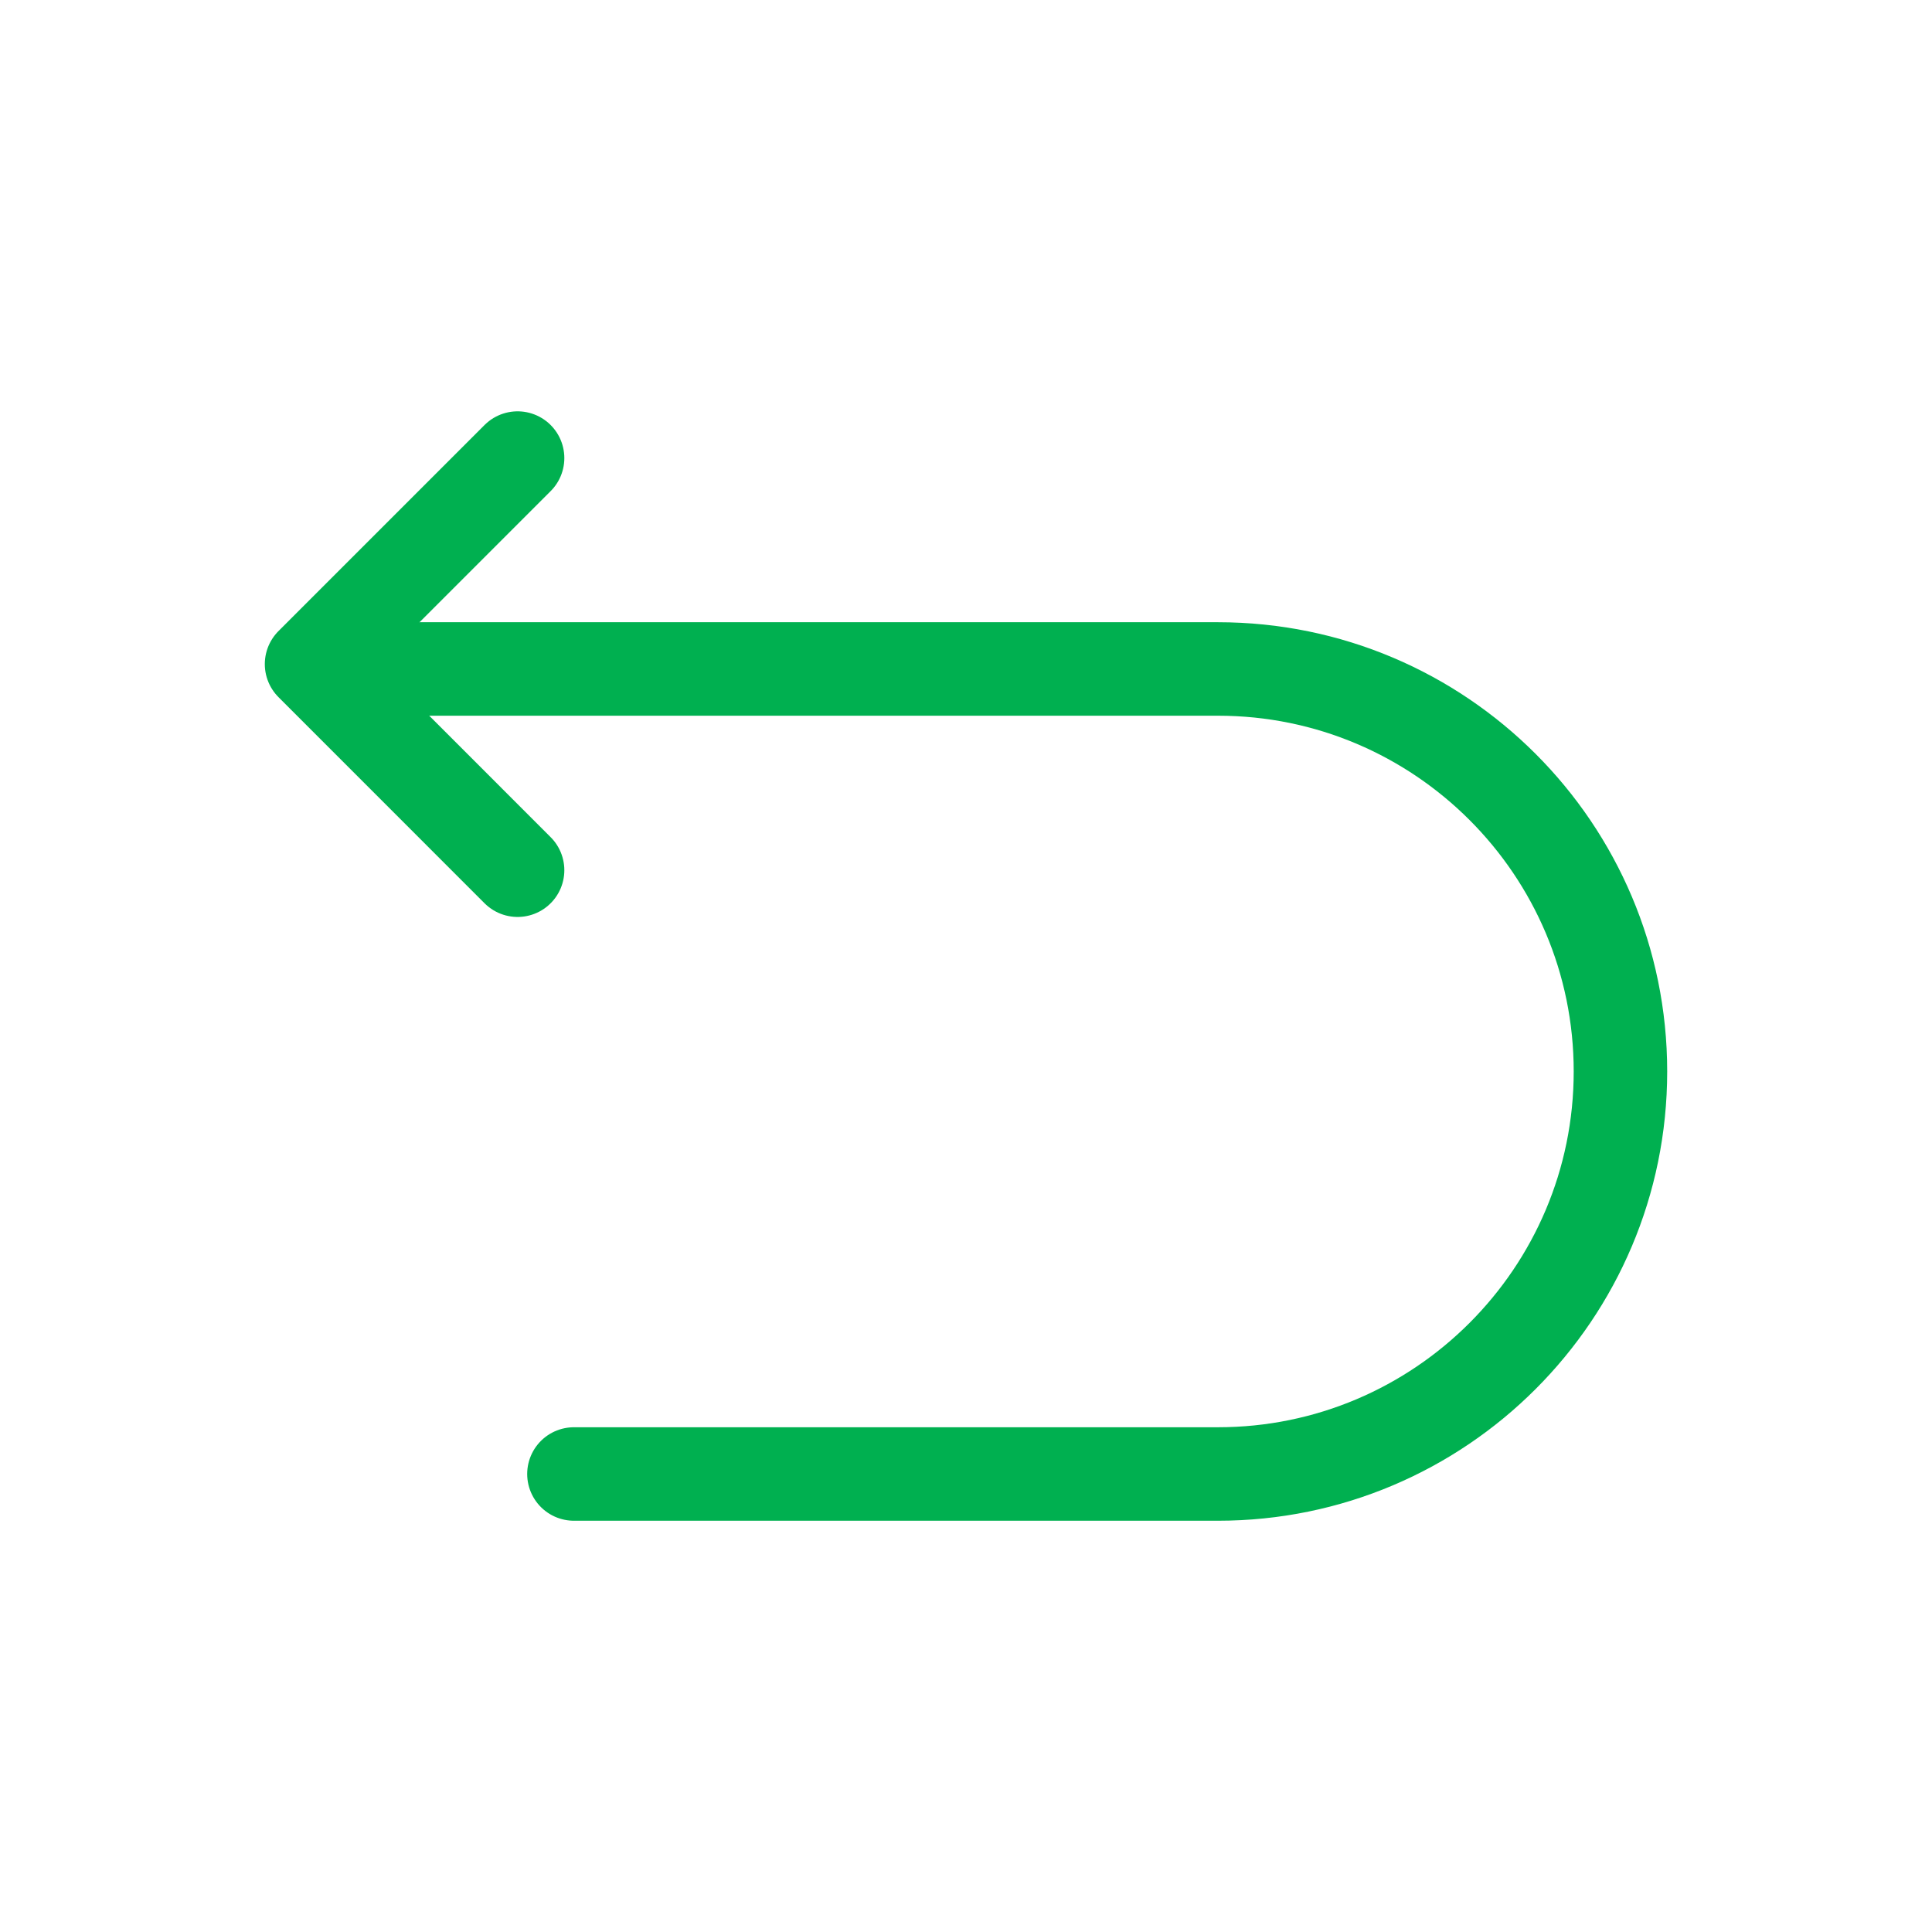 <svg width="31" height="31" viewBox="0 0 31 31" fill="none" xmlns="http://www.w3.org/2000/svg">
<path d="M9.209 23.651H19.543C23.108 23.651 26.001 20.757 26.001 17.192C26.001 13.627 23.108 10.734 19.543 10.734H5.334" stroke="#00B050" stroke-width="1.5" stroke-miterlimit="10" stroke-linecap="round" stroke-linejoin="round"/>
<path d="M8.305 13.963L4.999 10.656L8.305 7.35" stroke="#00B050" stroke-width="1.5" stroke-linecap="round" stroke-linejoin="round"/>
</svg>
